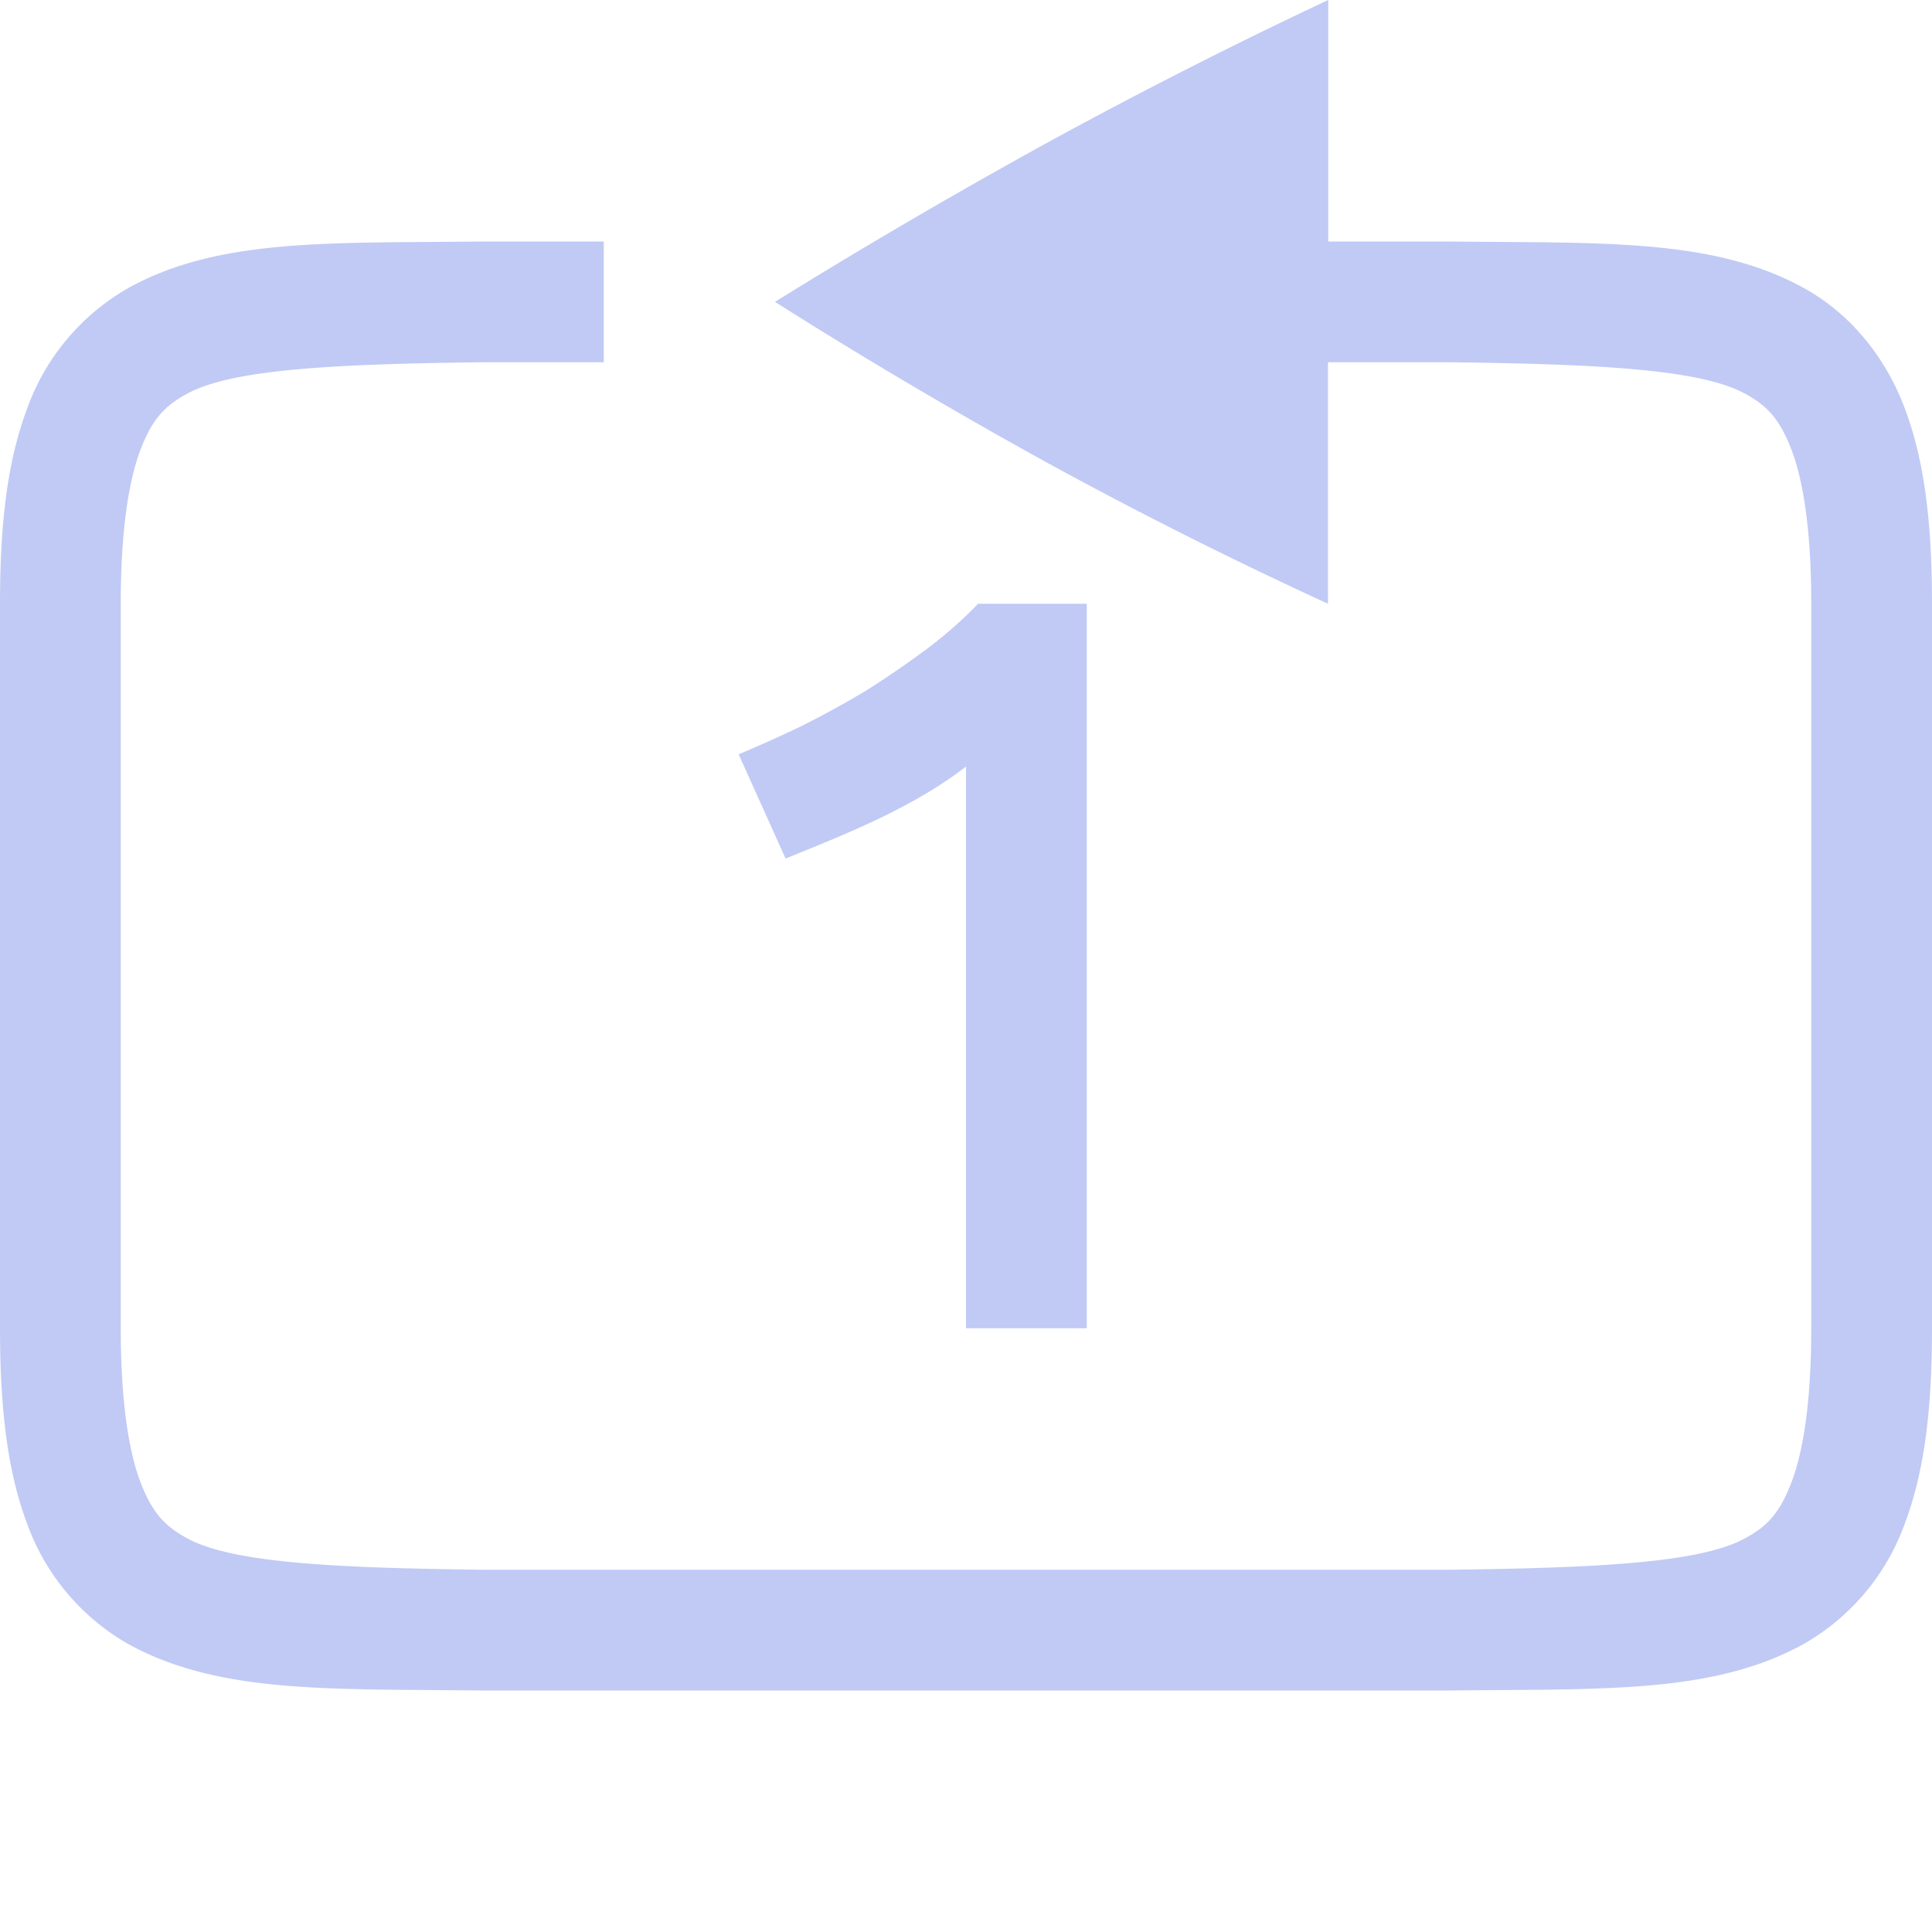 <svg width="16" height="16" version="1.1" xmlns="http://www.w3.org/2000/svg">
 <g fill="#c0caf5">
  <path d="m11 0v2h1.006c1.258 0.015 2.179-0.03 2.932 0.385 0.376 0.207 0.673 0.56 0.837 0.998 0.165 0.438 0.225 0.96 0.225 1.617v6c0 0.658-0.06 1.179-0.225 1.617a1.88 1.88 0 0 1-0.838 0.998c-0.752 0.416-1.673 0.37-2.931 0.385h-8.012c-1.258-0.015-2.179 0.03-2.932-0.385a1.88 1.88 0 0 1-0.838-0.998c-0.164-0.437-0.224-0.96-0.224-1.617v-6c0-0.658 0.06-1.179 0.225-1.617a1.88 1.88 0 0 1 0.838-0.998c0.752-0.416 1.673-0.37 2.931-0.385h1.006v1h-1c-1.259 0.015-2.087 0.06-2.453 0.262-0.184 0.1-0.29 0.212-0.387 0.472s-0.16 0.674-0.16 1.266v6c0 0.592 0.063 1.006 0.16 1.266 0.098 0.26 0.203 0.371 0.387 0.472 0.366 0.202 1.194 0.247 2.453 0.262h8c1.259-0.015 2.09-0.06 2.455-0.262 0.184-0.1 0.287-0.212 0.385-0.472 0.097-0.26 0.16-0.674 0.16-1.266v-6c0-0.592-0.063-1.006-0.16-1.266-0.098-0.26-0.202-0.371-0.385-0.472-0.365-0.202-1.195-0.247-2.455-0.262h-1.002v2a36.954 36.954 0 0 1-2.322-1.166 43.6 43.6 0 0 1-2.258-1.334c0.725-0.45 1.477-0.89 2.258-1.32 0.788-0.43 1.563-0.823 2.324-1.18z" color="#000000" font-family="sans-serif" font-weight="400" overflow="visible" style="font-feature-settings:normal;font-variant-alternates:normal;font-variant-caps:normal;font-variant-ligatures:normal;font-variant-numeric:normal;font-variant-position:normal;isolation:auto;mix-blend-mode:normal;shape-padding:0;text-decoration-color:#000000;text-decoration-line:none;text-decoration-style:solid;text-indent:0;text-orientation:mixed;text-transform:none"/>
  <path d="m6.117 6.247c0.167-0.07 0.34-0.147 0.52-0.234 0.184-0.092 0.363-0.19 0.536-0.294a8.2 8.2 0 0 0 0.494-0.338c0.161-0.121 0.306-0.248 0.433-0.381h0.9v6h-1v-4.652c-0.448 0.347-1.012 0.566-1.494 0.762z" font-family="Ubuntu" font-weight="700" letter-spacing="0" text-anchor="middle" word-spacing="0"/>
 </g>
</svg>
